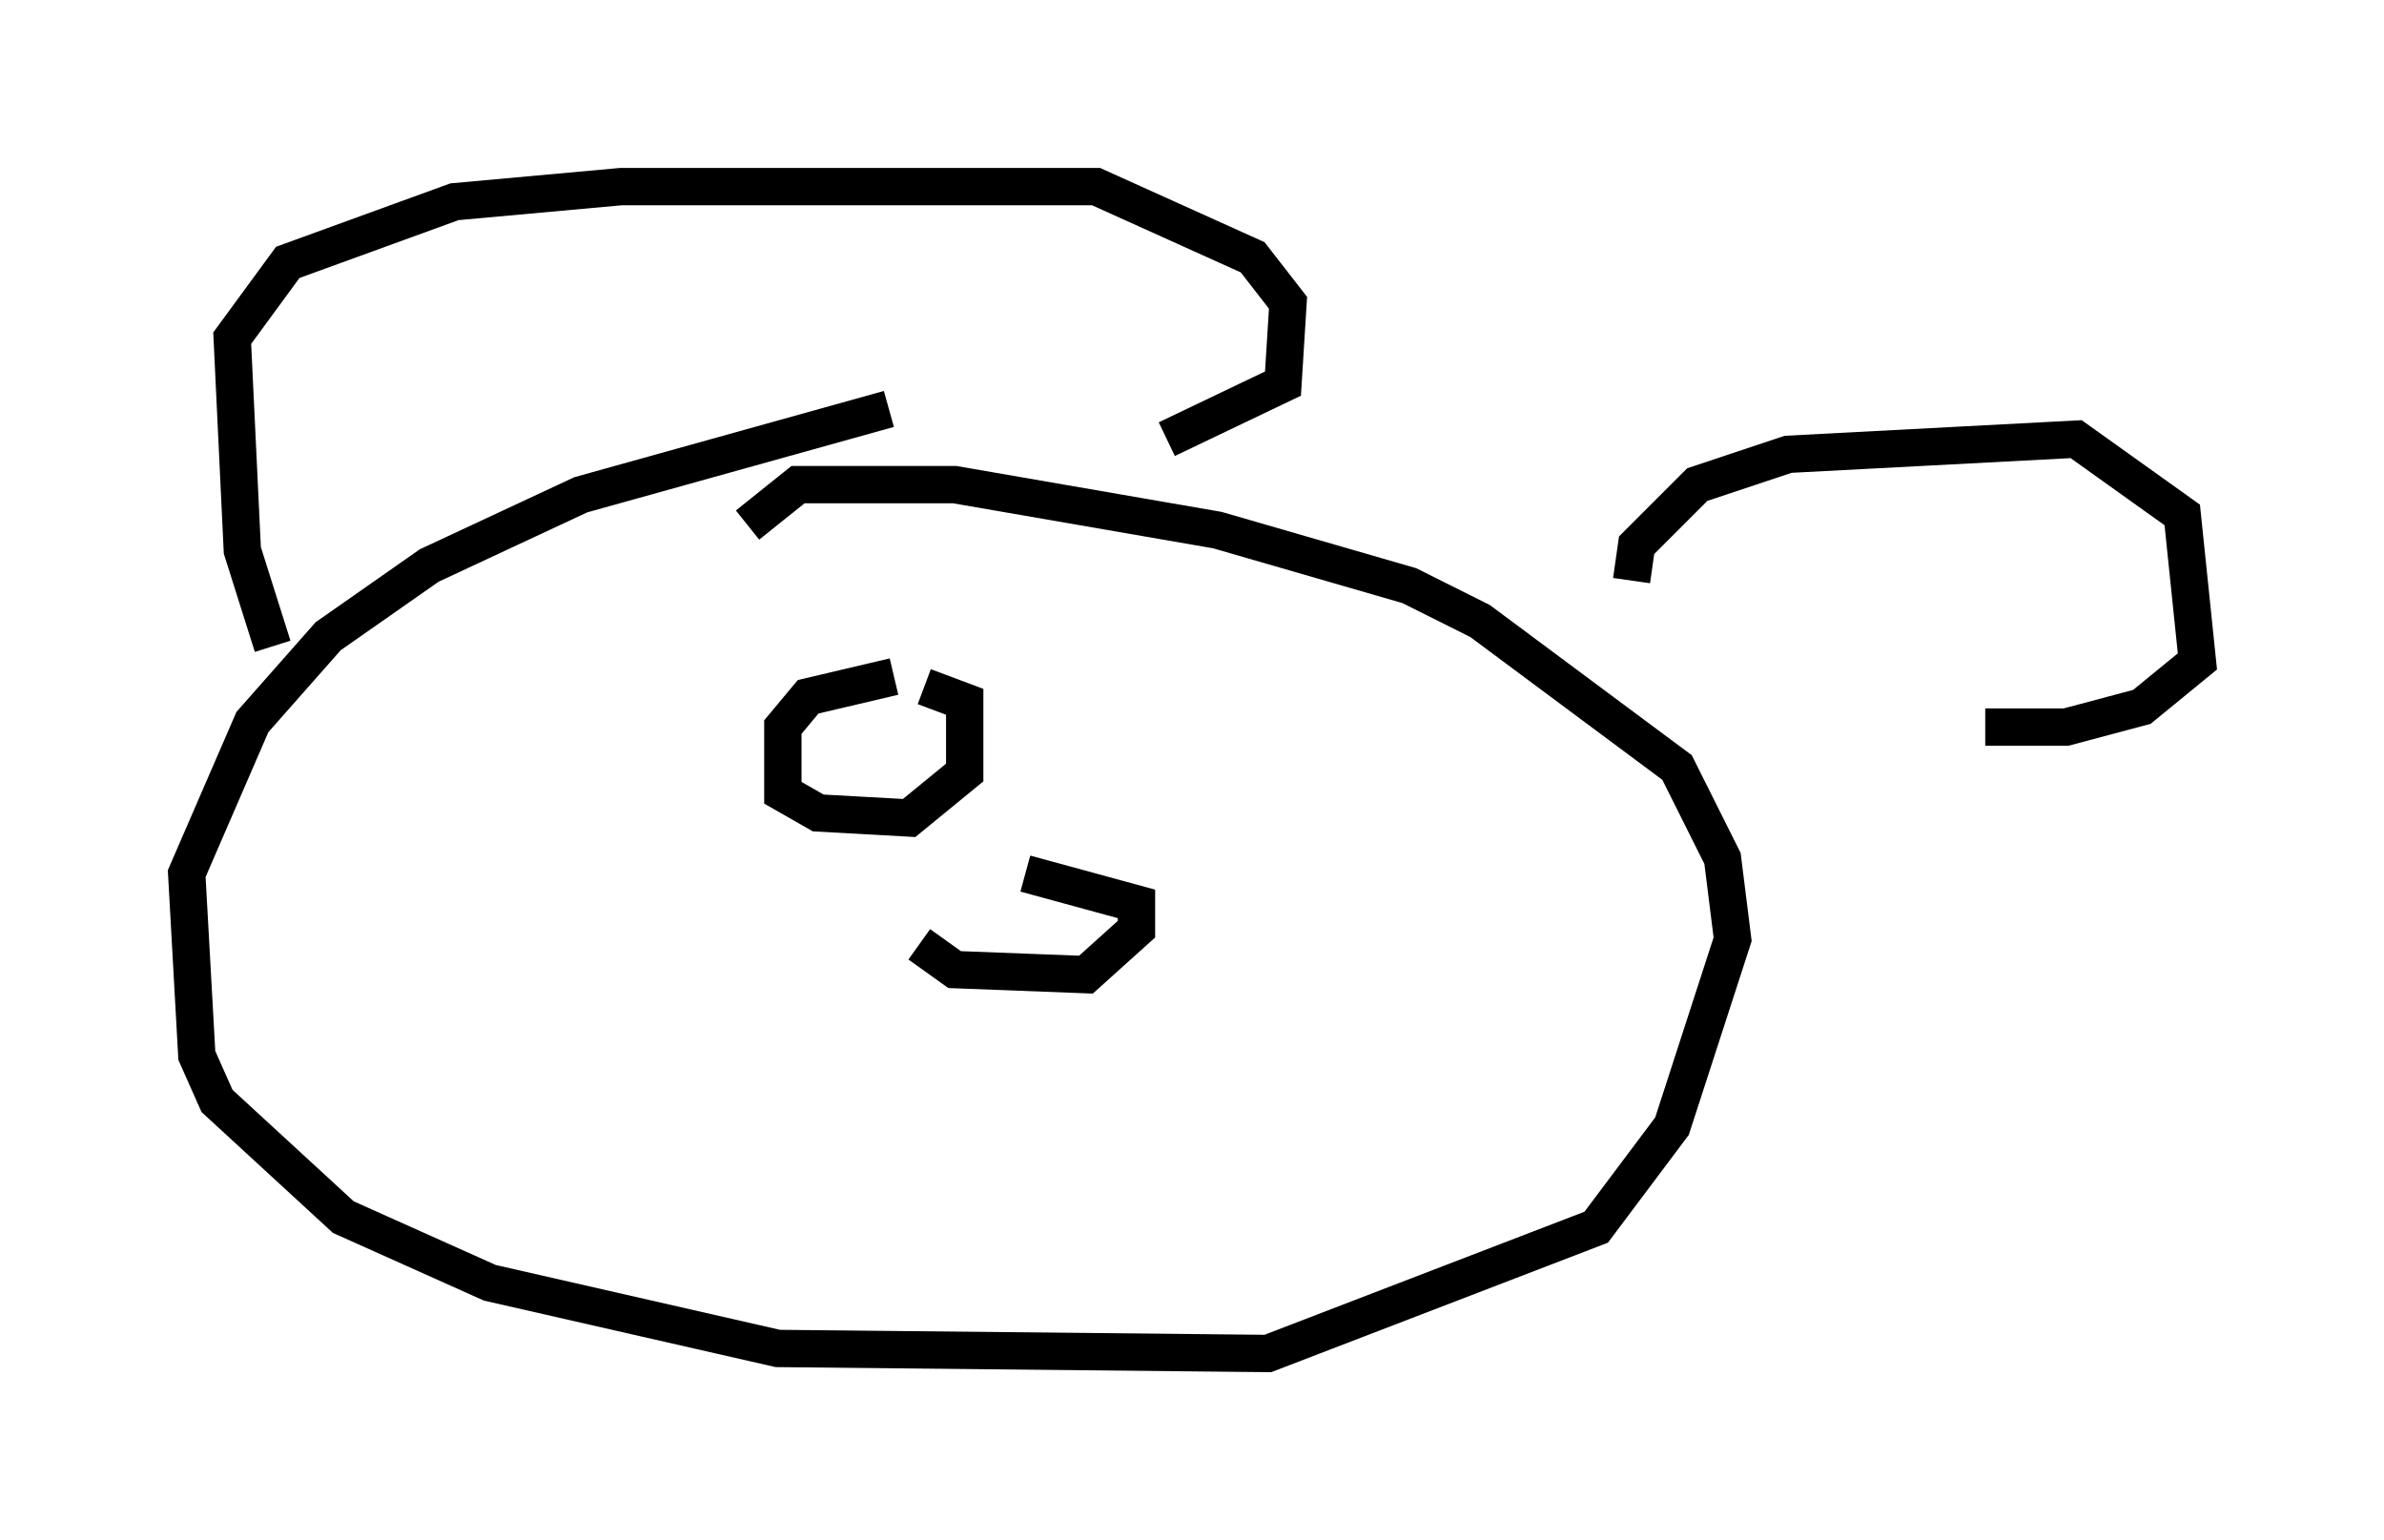 <?xml version="1.0" encoding="utf-8" ?>
<svg baseProfile="full" height="41.258" version="1.1" width="63.856" xmlns="http://www.w3.org/2000/svg" xmlns:ev="http://www.w3.org/2001/xml-events" xmlns:xlink="http://www.w3.org/1999/xlink"><defs /><rect fill="white" height="41.258" width="63.856" x="0" y="0" /><path d="M26.38, 10.683 m-2.571, 0.271 l-8.254, 2.3 -4.059, 1.894 l-2.706, 1.894 -2.03, 2.3 l-1.759, 4.059 0.271, 4.871 l0.541, 1.218 3.383, 3.112 l3.924, 1.759 7.713, 1.759 l13.126, 0.135 8.796, -3.383 l2.03, -2.706 1.624, -5.007 l-0.271, -2.165 -1.218, -2.436 l-5.277, -3.924 -1.894, -0.947 l-5.142, -1.488 -7.036, -1.218 l-4.195, 0.0 -1.353, 1.083 m-12.72, 3.248 l-0.812, -2.571 -0.271, -5.683 l1.488, -2.03 4.465, -1.624 l4.465, -0.406 12.72, 0.0 l4.195, 1.894 0.947, 1.218 l-0.135, 2.165 -3.112, 1.488 m12.449, 3.789 l0.135, -0.947 1.624, -1.624 l2.436, -0.812 7.713, -0.406 l2.842, 2.03 0.406, 3.924 l-1.488, 1.218 -2.03, 0.541 l-2.165, 0.0 m-28.552, 5.819 l0.947, 0.677 3.518, 0.135 l1.353, -1.218 0.0, -0.677 l-2.977, -0.812 m-3.518, -5.277 l-2.3, 0.541 -0.677, 0.812 l0.0, 1.759 0.947, 0.541 l2.436, 0.135 1.488, -1.218 l0.0, -1.894 -1.083, -0.406 " fill="none" stroke="black" stroke-width="1" /></svg>